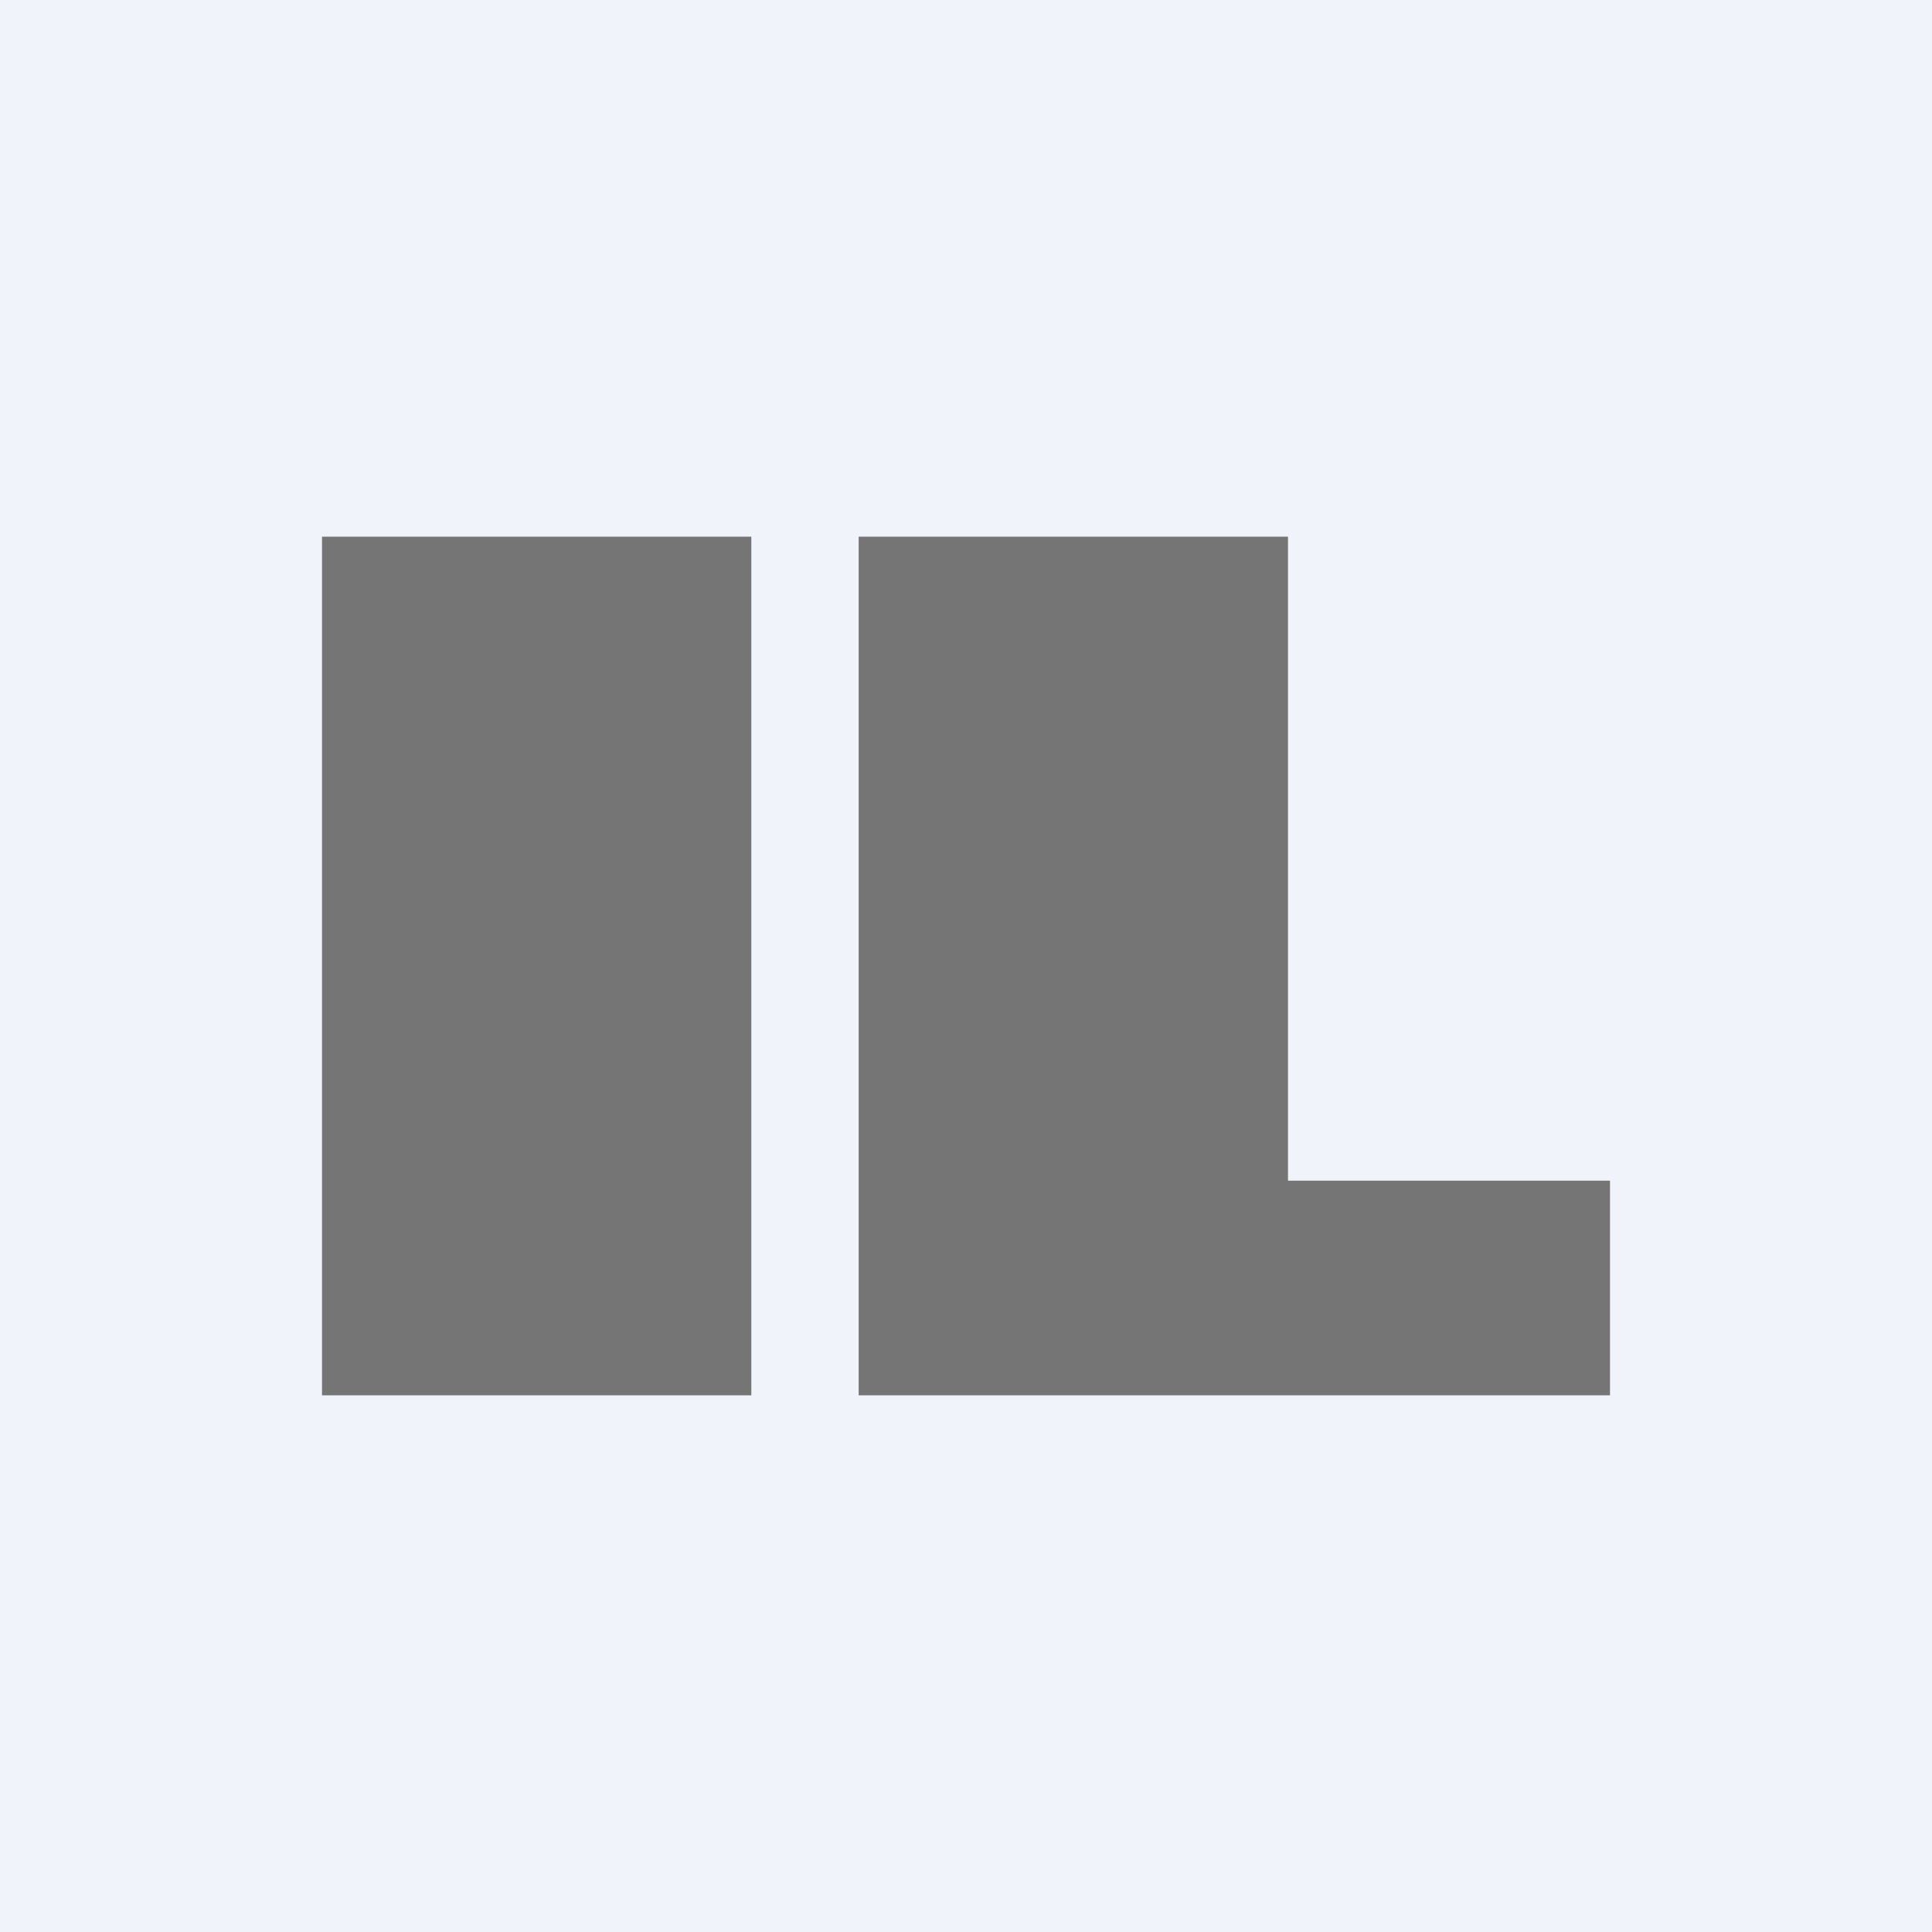 <!-- by TradingView --><svg width="18" height="18" viewBox="0 0 18 18" xmlns="http://www.w3.org/2000/svg"><path fill="#F0F3FA" d="M0 0h18v18H0z"/><path fill="#767575" d="M3 5h4v8H3zM12 5H8v8h7v-2h-3V5Z"/></svg>